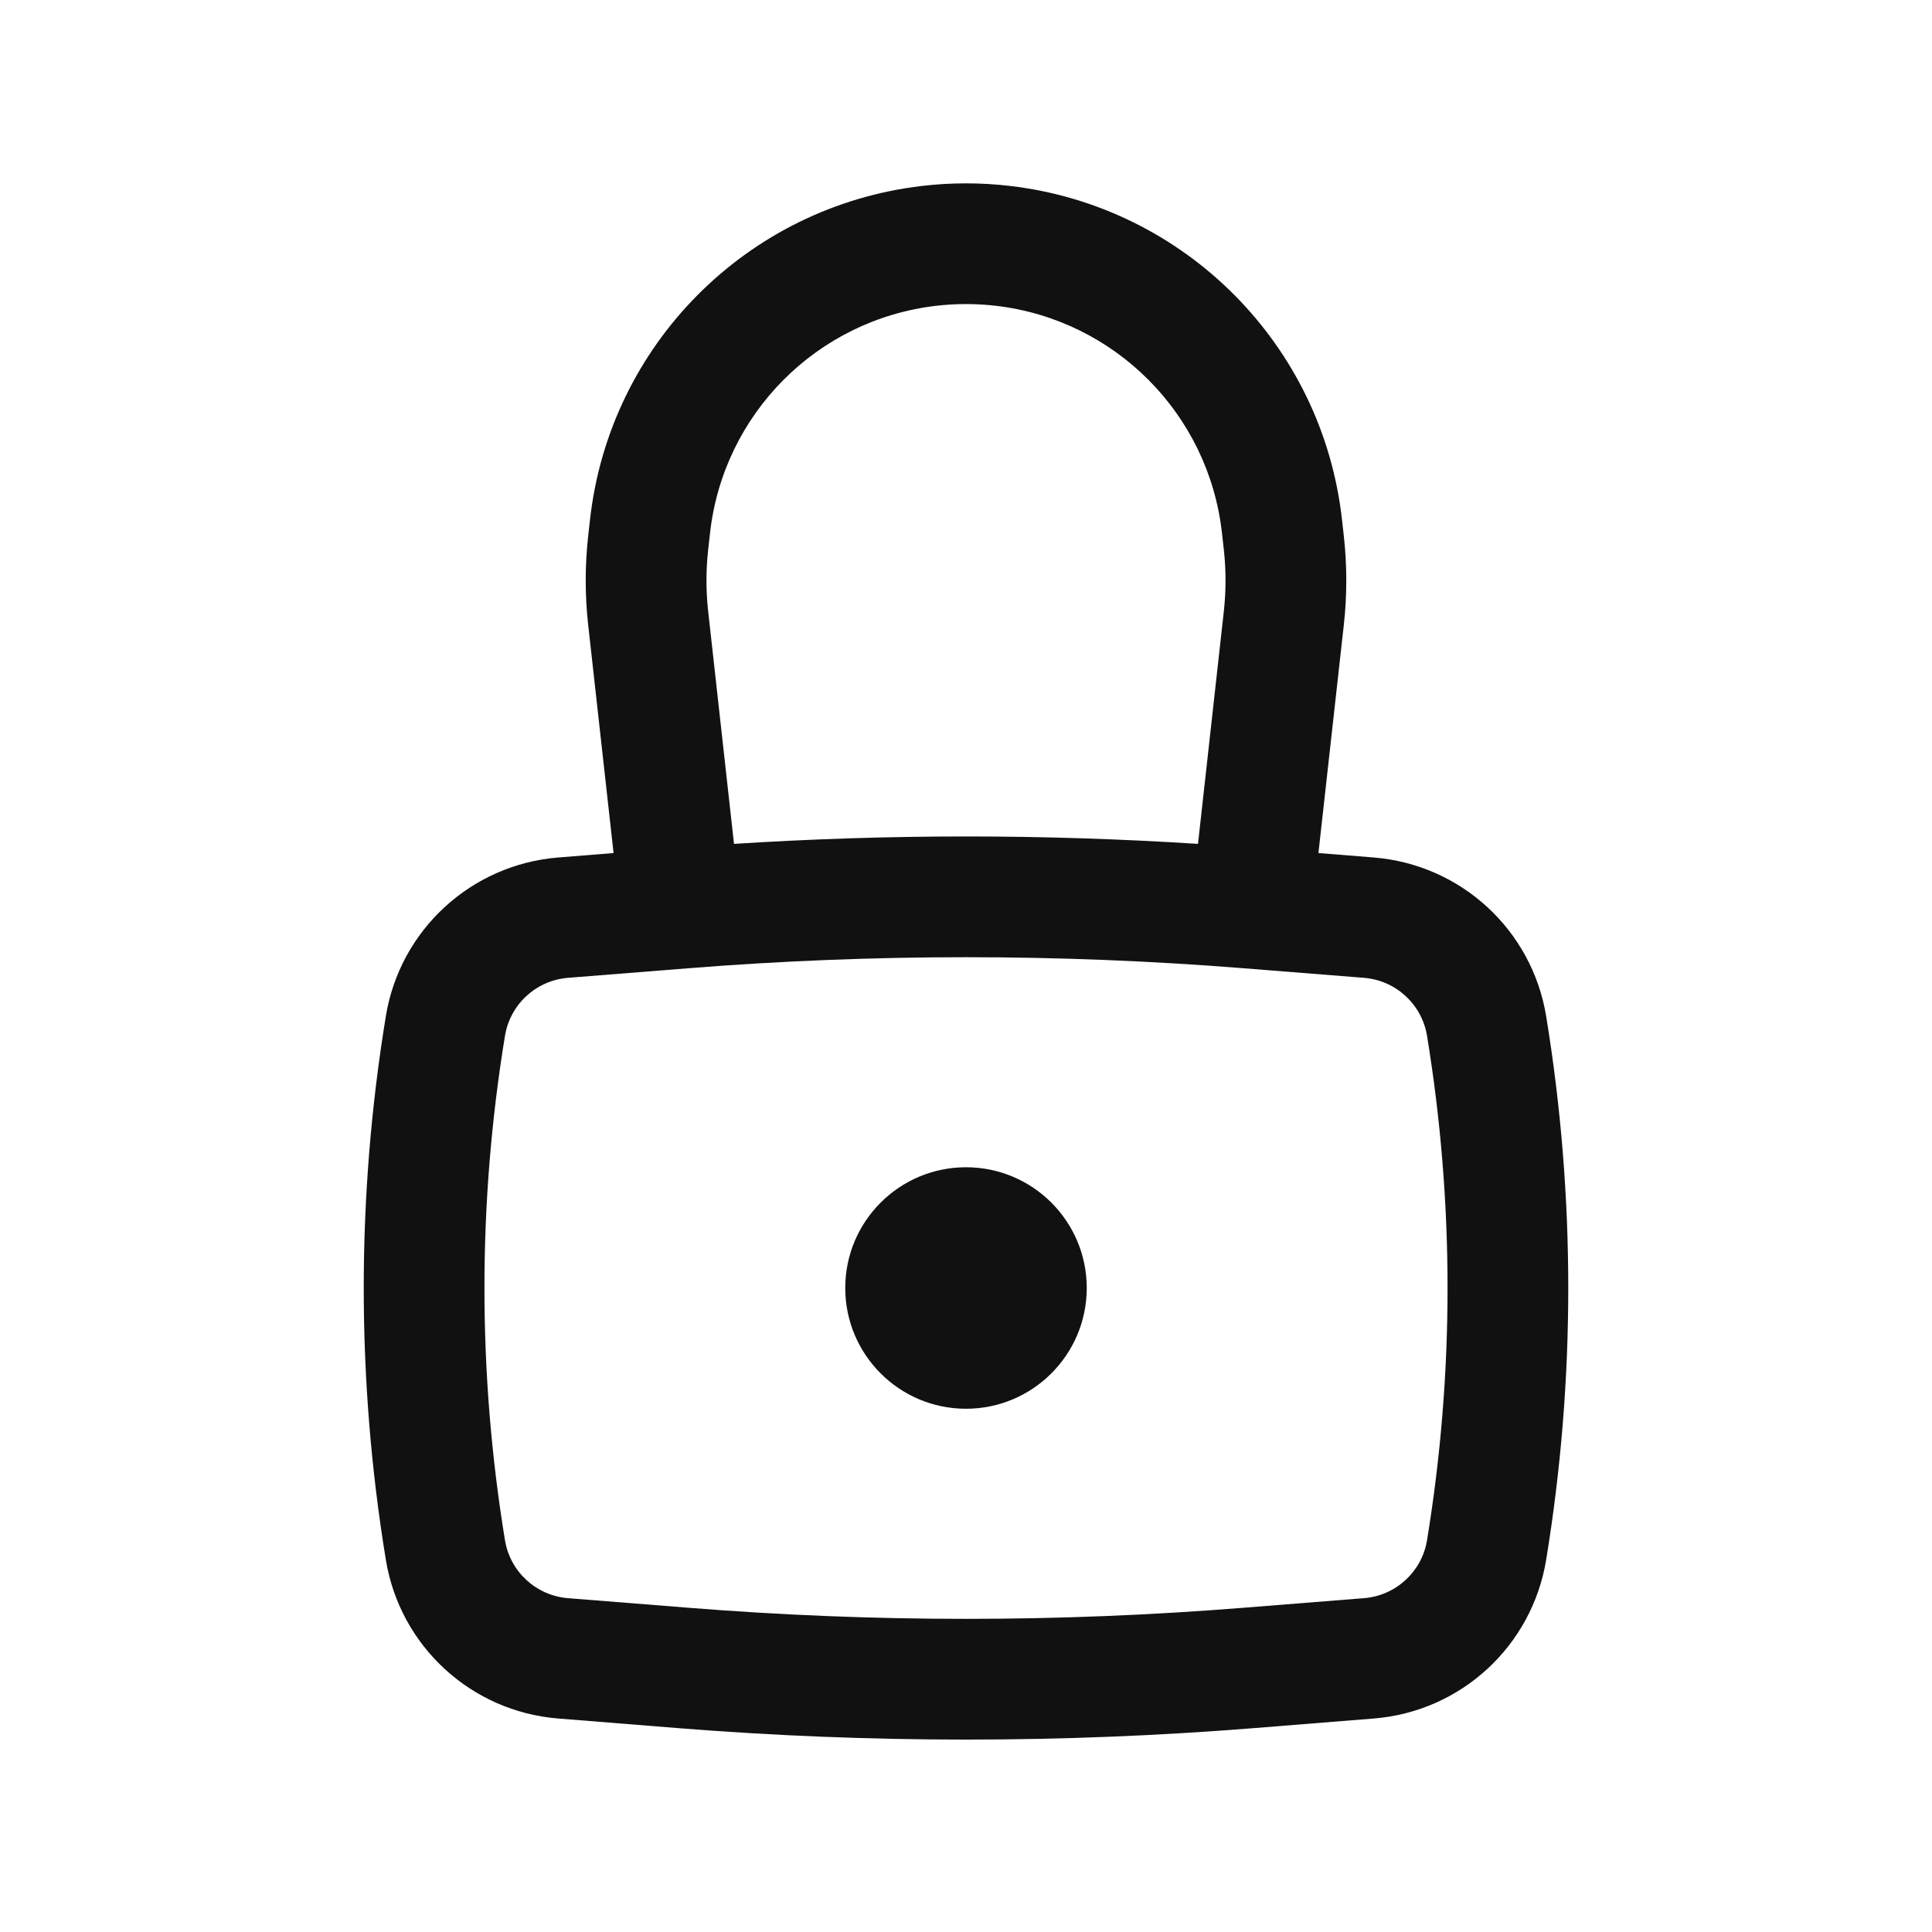 <svg width="24" height="24" viewBox="0 0 24 24" fill="none" xmlns="http://www.w3.org/2000/svg">
    <path d="M10.5 16C10.5 15.172 11.172 14.5 12 14.5C12.828 14.5 13.5 15.172 13.5 16C13.5 16.828 12.828 17.5 12 17.5C11.172 17.5 10.5 16.828 10.5 16Z" fill="#111111"/>
    <path fill-rule="evenodd" clip-rule="evenodd" d="M7.622 10.597L7.306 7.758C7.266 7.394 7.266 7.027 7.306 6.663L7.329 6.458C7.57 4.285 9.279 2.565 11.451 2.31C11.816 2.267 12.184 2.267 12.549 2.31C14.721 2.565 16.43 4.285 16.671 6.458L16.694 6.663C16.734 7.027 16.734 7.394 16.694 7.758L16.378 10.597L17.065 10.652C18.148 10.739 19.032 11.552 19.207 12.624C19.573 14.86 19.573 17.14 19.207 19.376C19.032 20.448 18.148 21.262 17.065 21.348L15.569 21.468C13.193 21.657 10.807 21.657 8.431 21.468L6.935 21.348C5.852 21.262 4.968 20.448 4.793 19.376C4.427 17.14 4.427 14.86 4.793 12.624C4.968 11.552 5.852 10.739 6.935 10.652L7.622 10.597ZM11.626 3.799C11.874 3.77 12.126 3.77 12.374 3.799C13.852 3.973 15.016 5.144 15.18 6.624L15.203 6.829C15.231 7.083 15.231 7.339 15.203 7.593L14.882 10.483C12.963 10.36 11.037 10.36 9.118 10.483L8.797 7.593C8.769 7.339 8.769 7.083 8.797 6.829L8.82 6.624C8.984 5.144 10.148 3.973 11.626 3.799ZM15.449 12.028C13.153 11.845 10.847 11.845 8.551 12.028L7.055 12.147C6.66 12.179 6.337 12.476 6.273 12.867C5.933 14.942 5.933 17.058 6.273 19.134C6.337 19.524 6.66 19.821 7.055 19.853L8.551 19.972C10.847 20.156 13.153 20.156 15.449 19.972L16.945 19.853C17.34 19.821 17.663 19.524 17.727 19.134C18.067 17.058 18.067 14.942 17.727 12.867C17.663 12.476 17.34 12.179 16.945 12.147L15.449 12.028Z" fill="#111111"/>
</svg>
